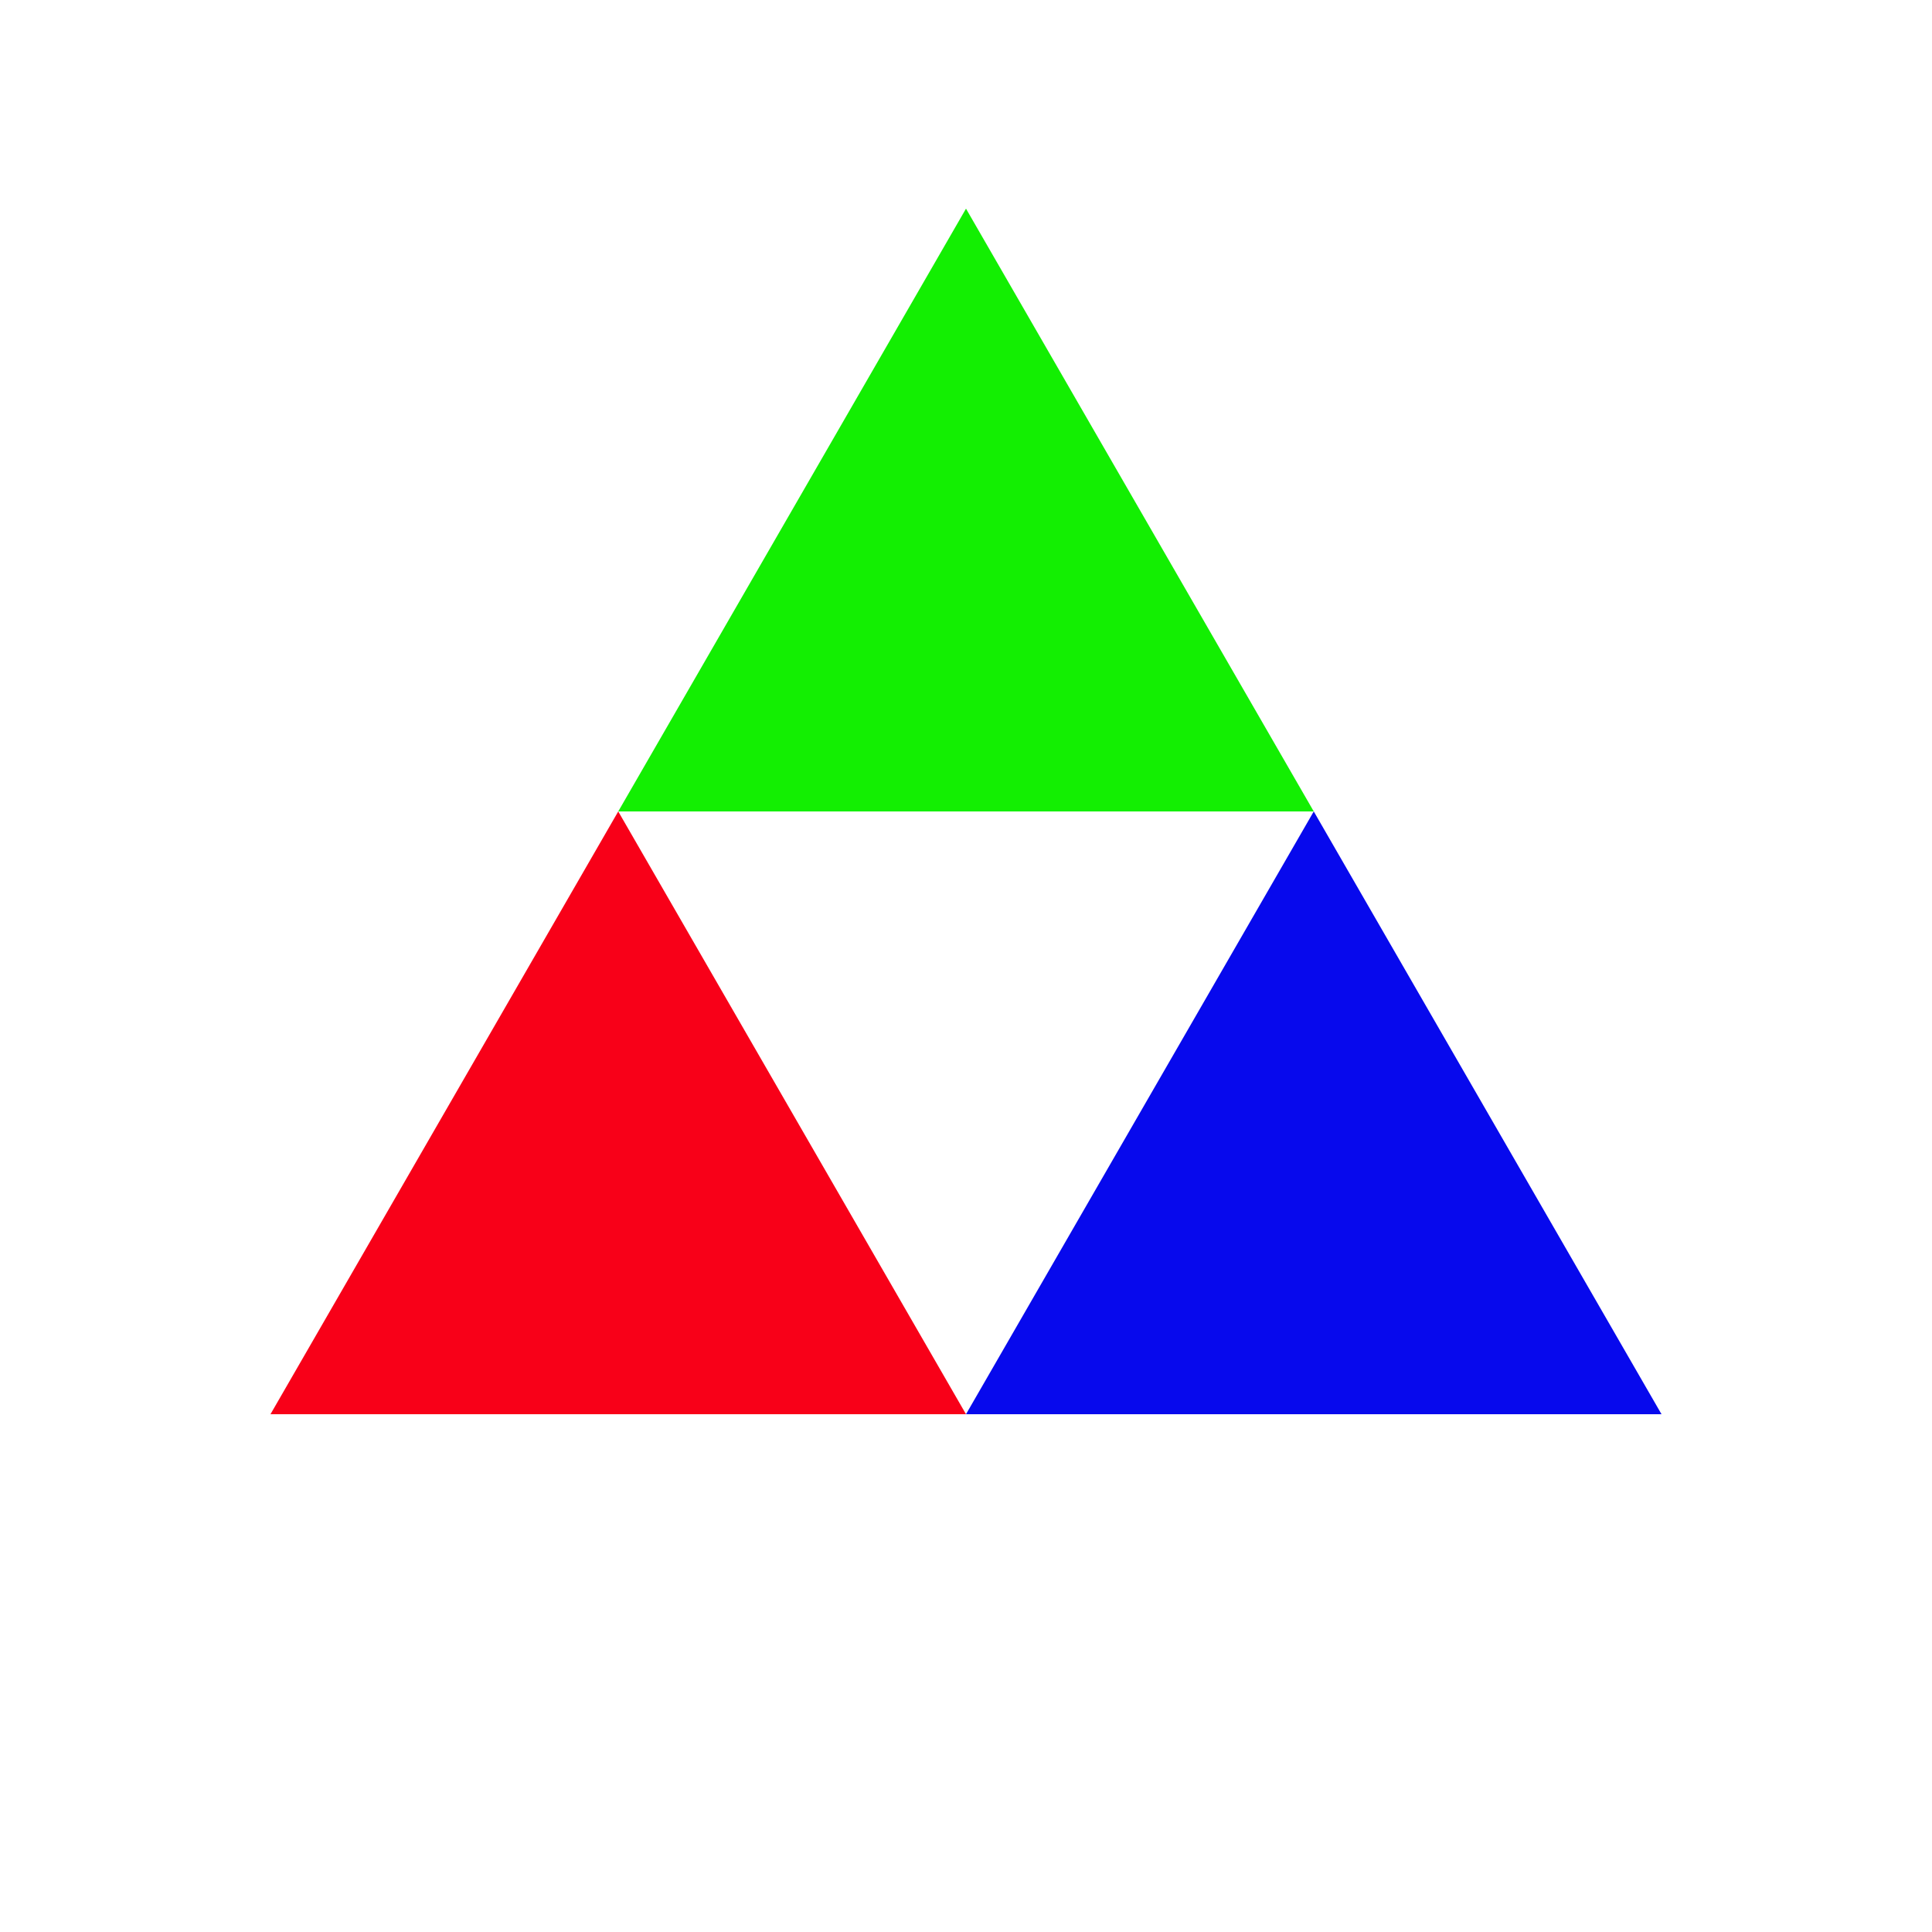 <?xml version="1.0" encoding="utf-8"?>
<svg xmlns="http://www.w3.org/2000/svg" xmlns:xlink="http://www.w3.org/1999/xlink" style="margin: auto; background: none; display: block; shape-rendering: auto;" width="103px" height="103px" viewBox="0 0 100 100" preserveAspectRatio="xMidYMid">
<g transform="translate(50 42)">
  <g transform="scale(0.8)">
    <g transform="translate(-50 -50)">
      <polygon fill="#13ef02" points="72.5 50 50 11 27.5 50 50 50">
        <animateTransform attributeName="transform" type="rotate" repeatCount="indefinite" dur="0.562s" values="0 50 38.5;360 50 38.5" keyTimes="0;1"></animateTransform>
      </polygon>
      <polygon fill="#f80018" points="5 89 50 89 27.5 50">
        <animateTransform attributeName="transform" type="rotate" repeatCount="indefinite" dur="0.562s" values="0 27.5 77.5;360 27.5 77.5" keyTimes="0;1"></animateTransform>
      </polygon>
      <polygon fill="#0709ed" points="72.5 50 50 89 95 89">
        <animateTransform attributeName="transform" type="rotate" repeatCount="indefinite" dur="0.562s" values="0 72.5 77.5;360 72 77.5" keyTimes="0;1"></animateTransform>
      </polygon>
    </g>
  </g>
</g>
<!-- [ldio] generated by https://loading.io/ --></svg>